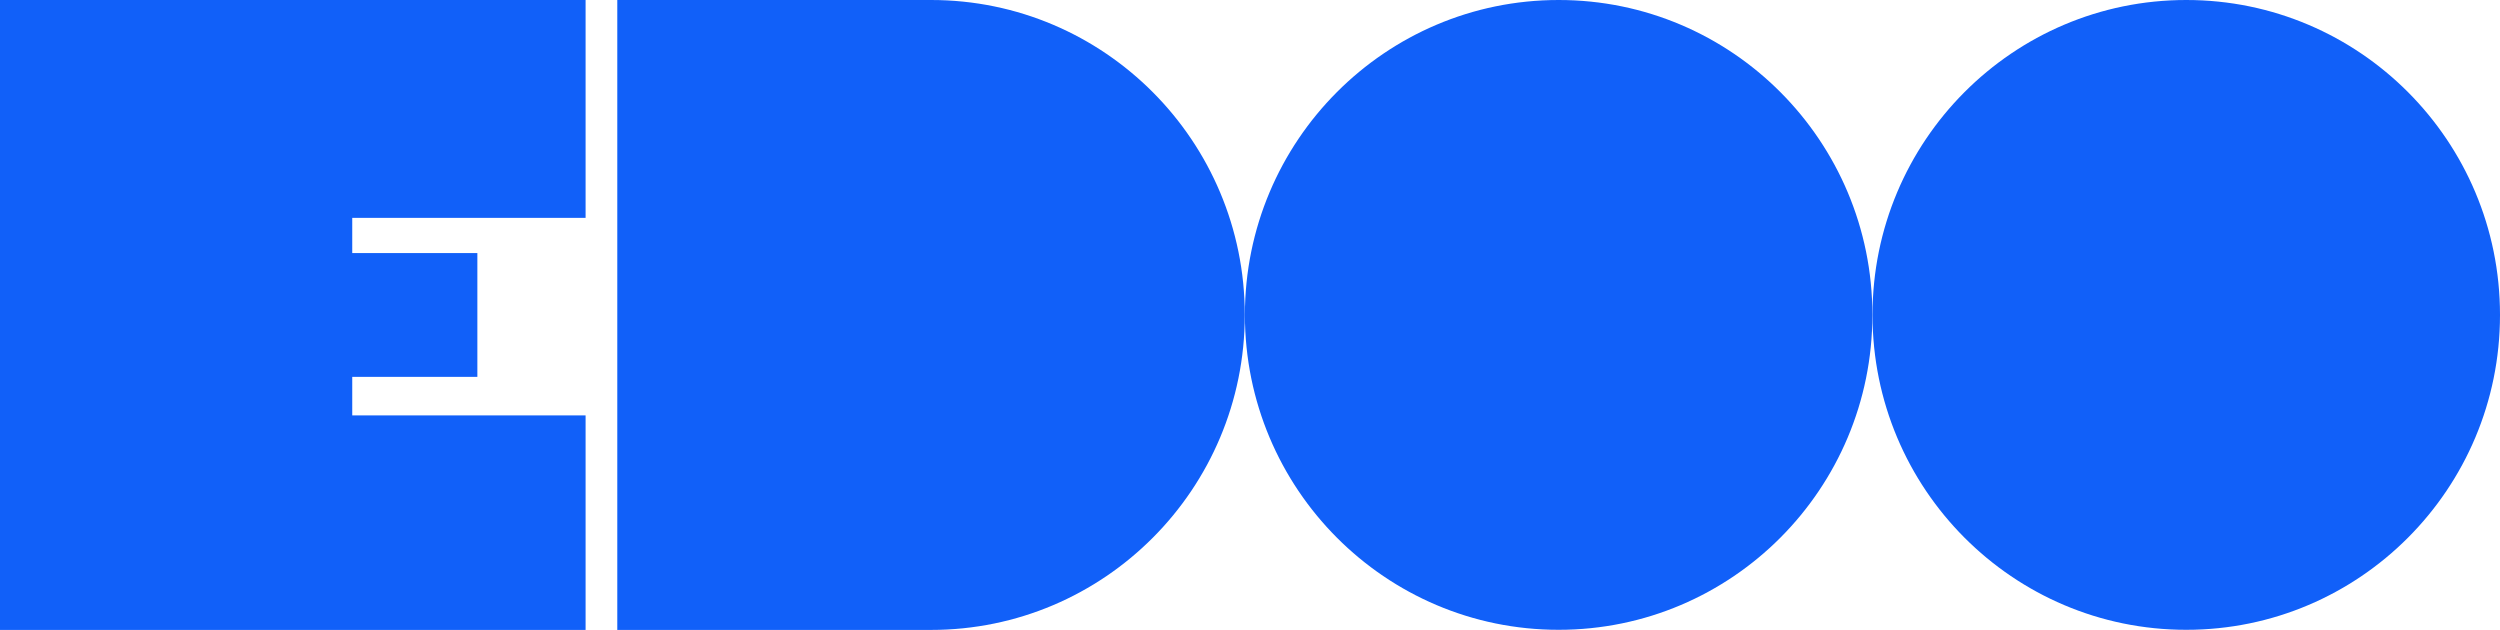 <svg width="127" height="32" viewBox="0 0 127 32" fill="none" xmlns="http://www.w3.org/2000/svg">
<path d="M79.179 31.994C87.982 31.994 95.117 24.832 95.117 15.997C95.117 7.162 87.982 0 79.179 0C70.377 0 63.241 7.162 63.241 15.997C63.241 24.832 70.377 31.994 79.179 31.994Z" fill="#1160F9"/>
<path d="M111.062 31.994C119.864 31.994 127 24.832 127 15.997C127 7.162 119.864 0 111.062 0C102.259 0 95.123 7.162 95.123 15.997C95.123 24.832 102.259 31.994 111.062 31.994Z" fill="#1160F9"/>
<path d="M29.748 11.066V0H17.894H3.554H0V32H3.554H17.894H29.748V21.102H17.894V19.145H24.25V12.855H17.894V11.066H29.748Z" fill="#1160F9"/>
<path d="M47.296 0H31.358V32H47.296C56.097 32 63.235 24.836 63.235 16.003C63.235 7.17 56.103 0 47.296 0Z" fill="#1160F9"/>
</svg>
